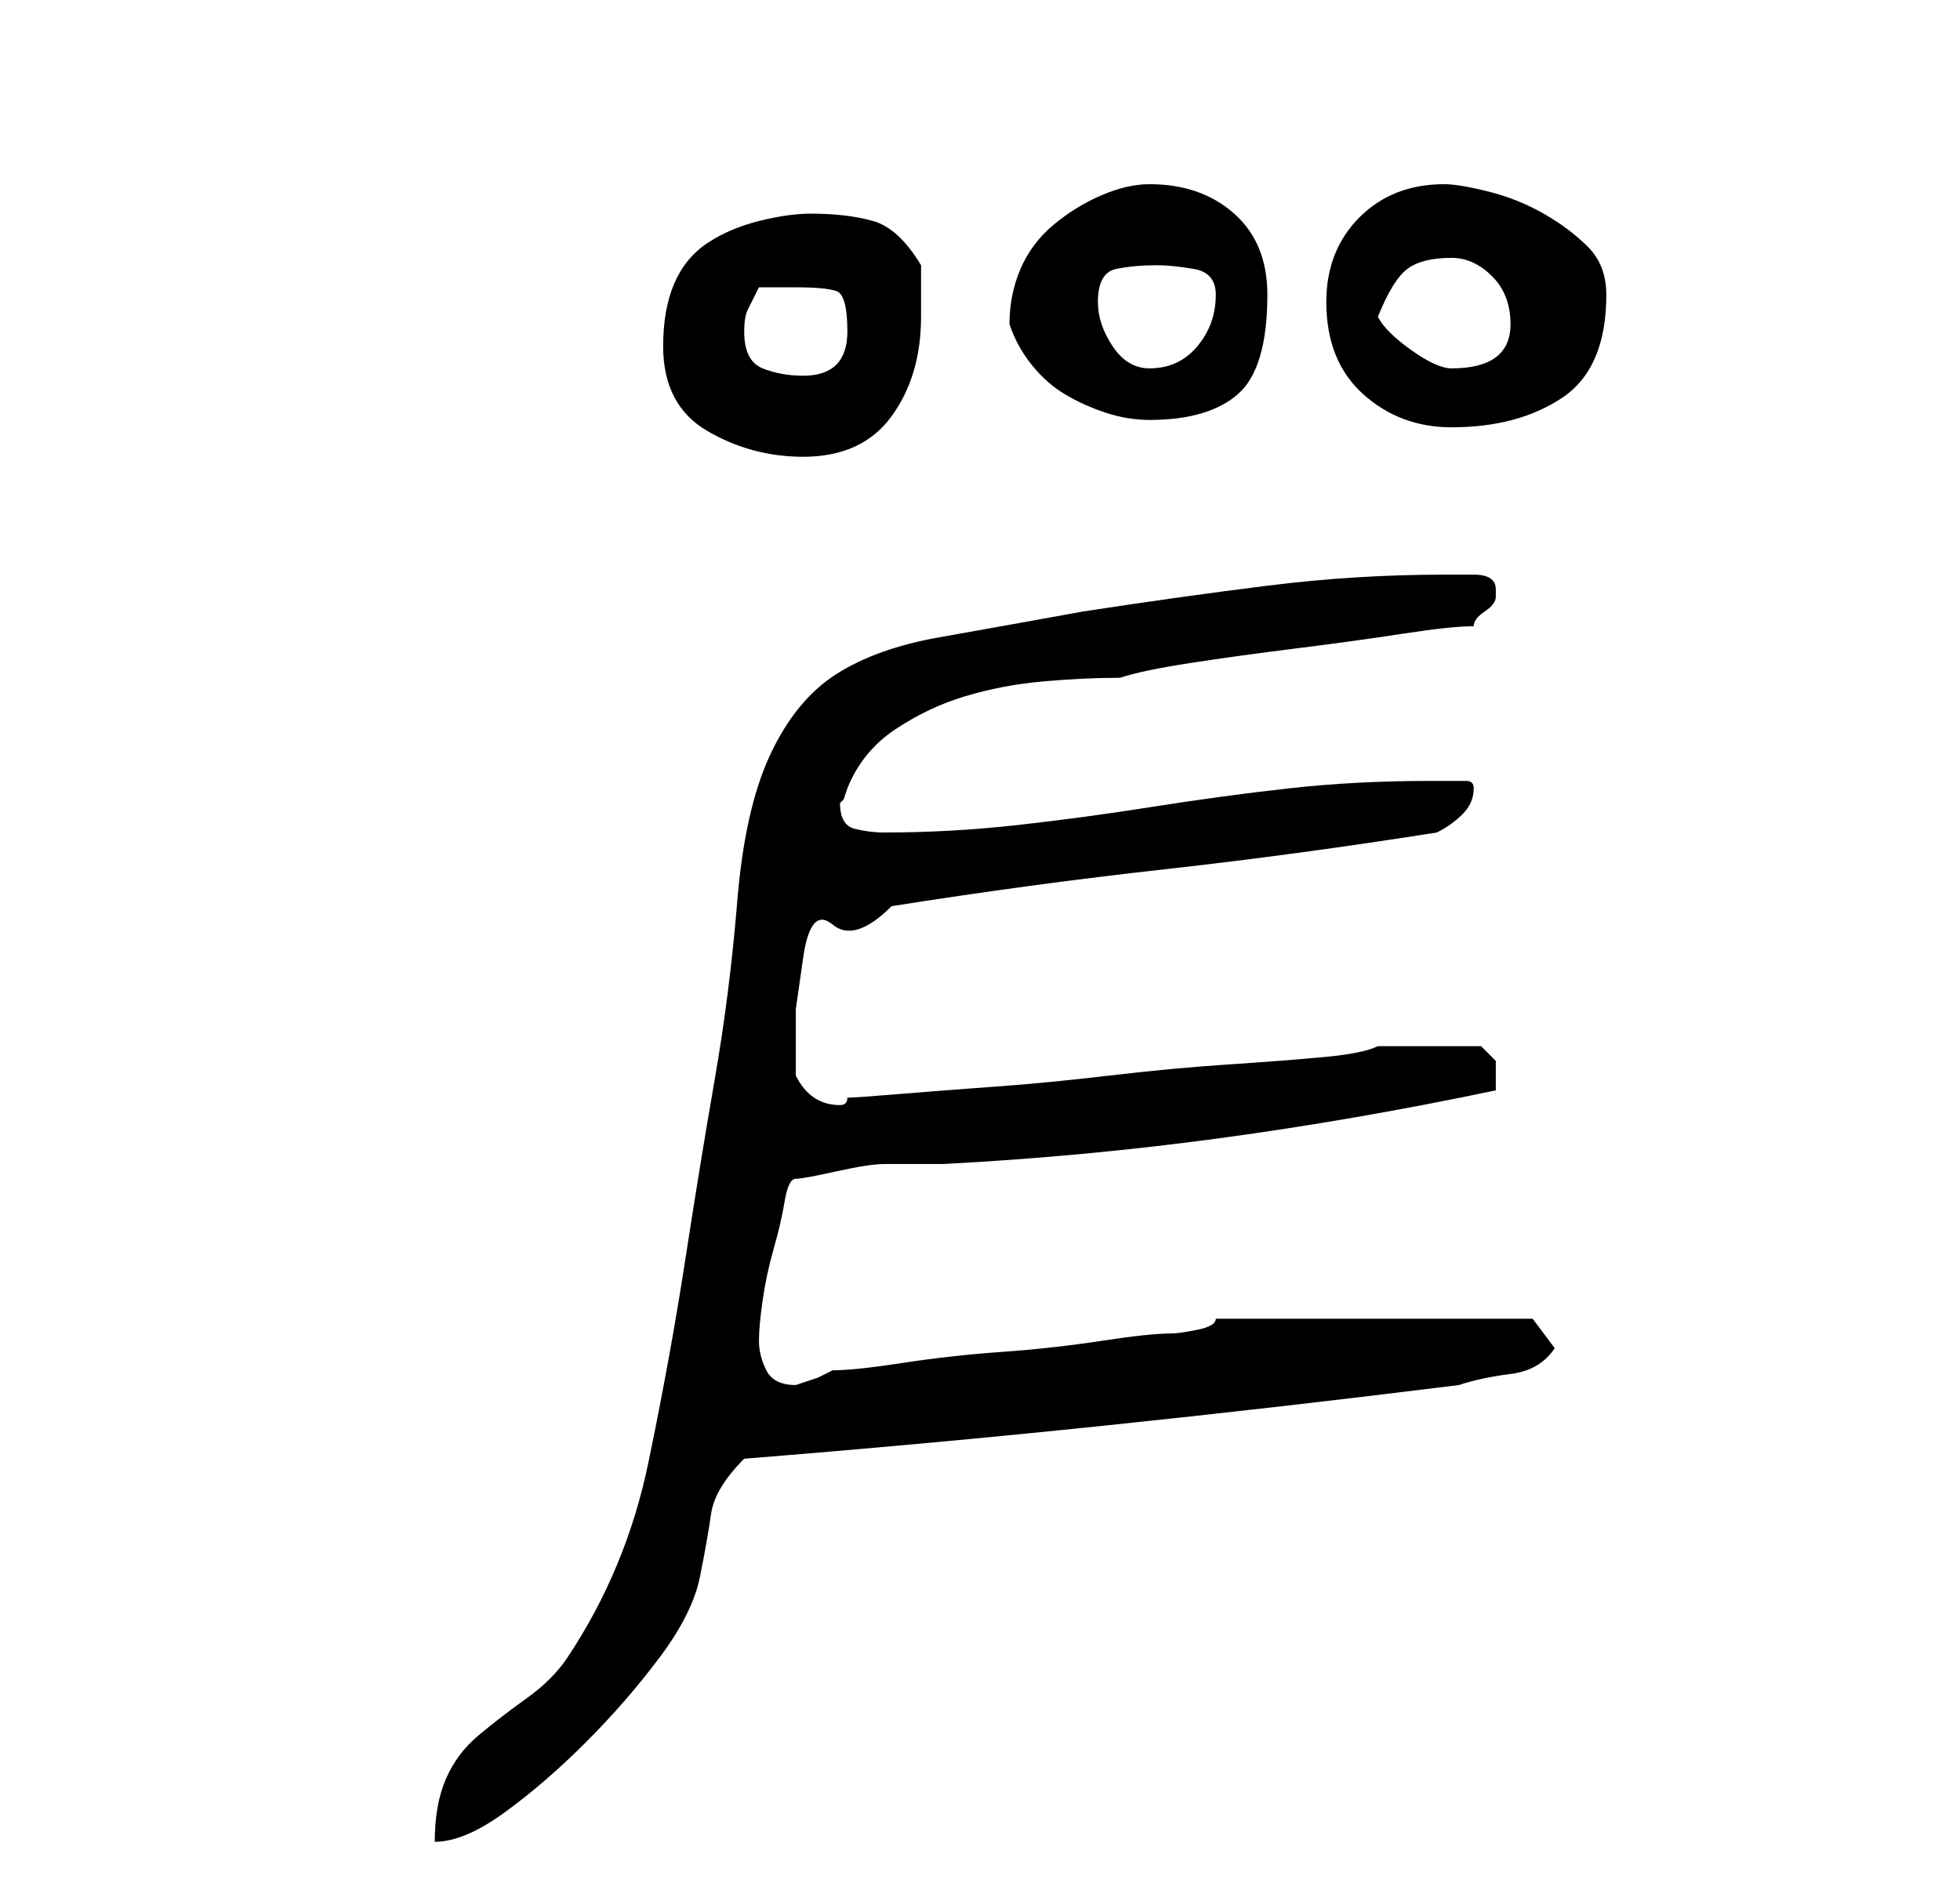 <?xml version="1.0" standalone="no"?>
<!DOCTYPE svg PUBLIC "-//W3C//DTD SVG 1.1//EN" "http://www.w3.org/Graphics/SVG/1.1/DTD/svg11.dtd" >
<svg xmlns="http://www.w3.org/2000/svg" xmlns:xlink="http://www.w3.org/1999/xlink" version="1.1" viewBox="-10 0 266 256">
   <path fill="currentColor"
d="M186 78q-12 0 -24 1.5t-25 3.5q-11 2 -19.5 3.5t-14 5t-9 11t-4.5 20.5q-1 12 -3 23.5t-4 24.5t-5 27.5t-11 26.5q-2 3 -5.5 5.5t-6.5 5t-4.5 6t-1.5 8.5q4 0 9.5 -4t11 -9.5t10 -11.5t5.5 -11t1.5 -8.5t4.5 -7.5q25 -2 49 -4.5t48 -5.5q3 -1 7 -1.5t6 -3.5l-3 -4h-43
q0 1 -2.5 1.5t-3.5 0.5q-3 0 -9.5 1t-13.5 1.5t-13.5 1.5t-9.5 1l-2 1t-3 1q-3 0 -4 -2t-1 -4t0.5 -5.5t1.5 -7t1.5 -6.5t1.5 -3t5.5 -1t6.5 -1h8q19 -1 37.5 -3.5t37.5 -6.5v-2v-2t-2 -2h-3h-4h-4h-3q-2 1 -7.5 1.5t-13 1t-16 1.5t-15.5 1.5t-13 1t-7 0.5q0 1 -1 1v0
q-2 0 -3.5 -1t-2.5 -3v-9t1 -7t4 -4.5t8 -2.5q19 -3 37 -5t37 -5q2 -1 3.5 -2.5t1.5 -3.5q0 -1 -1 -1h-2h-2h-1q-10 0 -19 1t-18.5 2.5t-18.5 2.5t-18 1q-2 0 -4 -0.5t-2 -3.5l0.5 -0.5t0.5 -1.5q2 -5 6.5 -8t9.5 -4.5t10.5 -2t10.5 -0.5q3 -1 9.5 -2t14.5 -2t14.5 -2
t9.5 -1q0 -1 1.5 -2t1.5 -2v-1q0 -2 -3 -2h-4zM80 47q0 8 6 11.5t13 3.5q8 0 12 -5.5t4 -13.5v-7q-3 -5 -6.5 -6t-8.5 -1q-3 0 -7 1t-7 3t-4.5 5.5t-1.5 8.5zM170 41q0 8 5 12.5t12 4.5q9 0 15 -4t6 -14q0 -4 -2.5 -6.5t-6 -4.5t-7.5 -3t-6 -1q-7 0 -11.5 4.5t-4.5 11.5z
M127 44q1 3 3 5.5t4.5 4t5.5 2.5t6 1q8 0 12 -3.5t4 -13.5q0 -7 -4.5 -11t-11.5 -4q-3 0 -6.5 1.5t-6.5 4t-4.5 6t-1.5 7.5zM91 45q0 -2 0.5 -3l1.5 -3h5q4 0 5.5 0.5t1.5 5.5q0 6 -6 6q-3 0 -5.5 -1t-2.5 -5zM139 41q0 -4 2.5 -4.5t5.5 -0.5q2 0 5 0.5t3 3.5q0 4 -2.5 7
t-6.5 3q-3 0 -5 -3t-2 -6zM177 43q2 -5 4 -6.5t6 -1.5q3 0 5.5 2.5t2.5 6.5q0 3 -2 4.5t-6 1.5q-2 0 -5.5 -2.5t-4.5 -4.5z" />
</svg>
